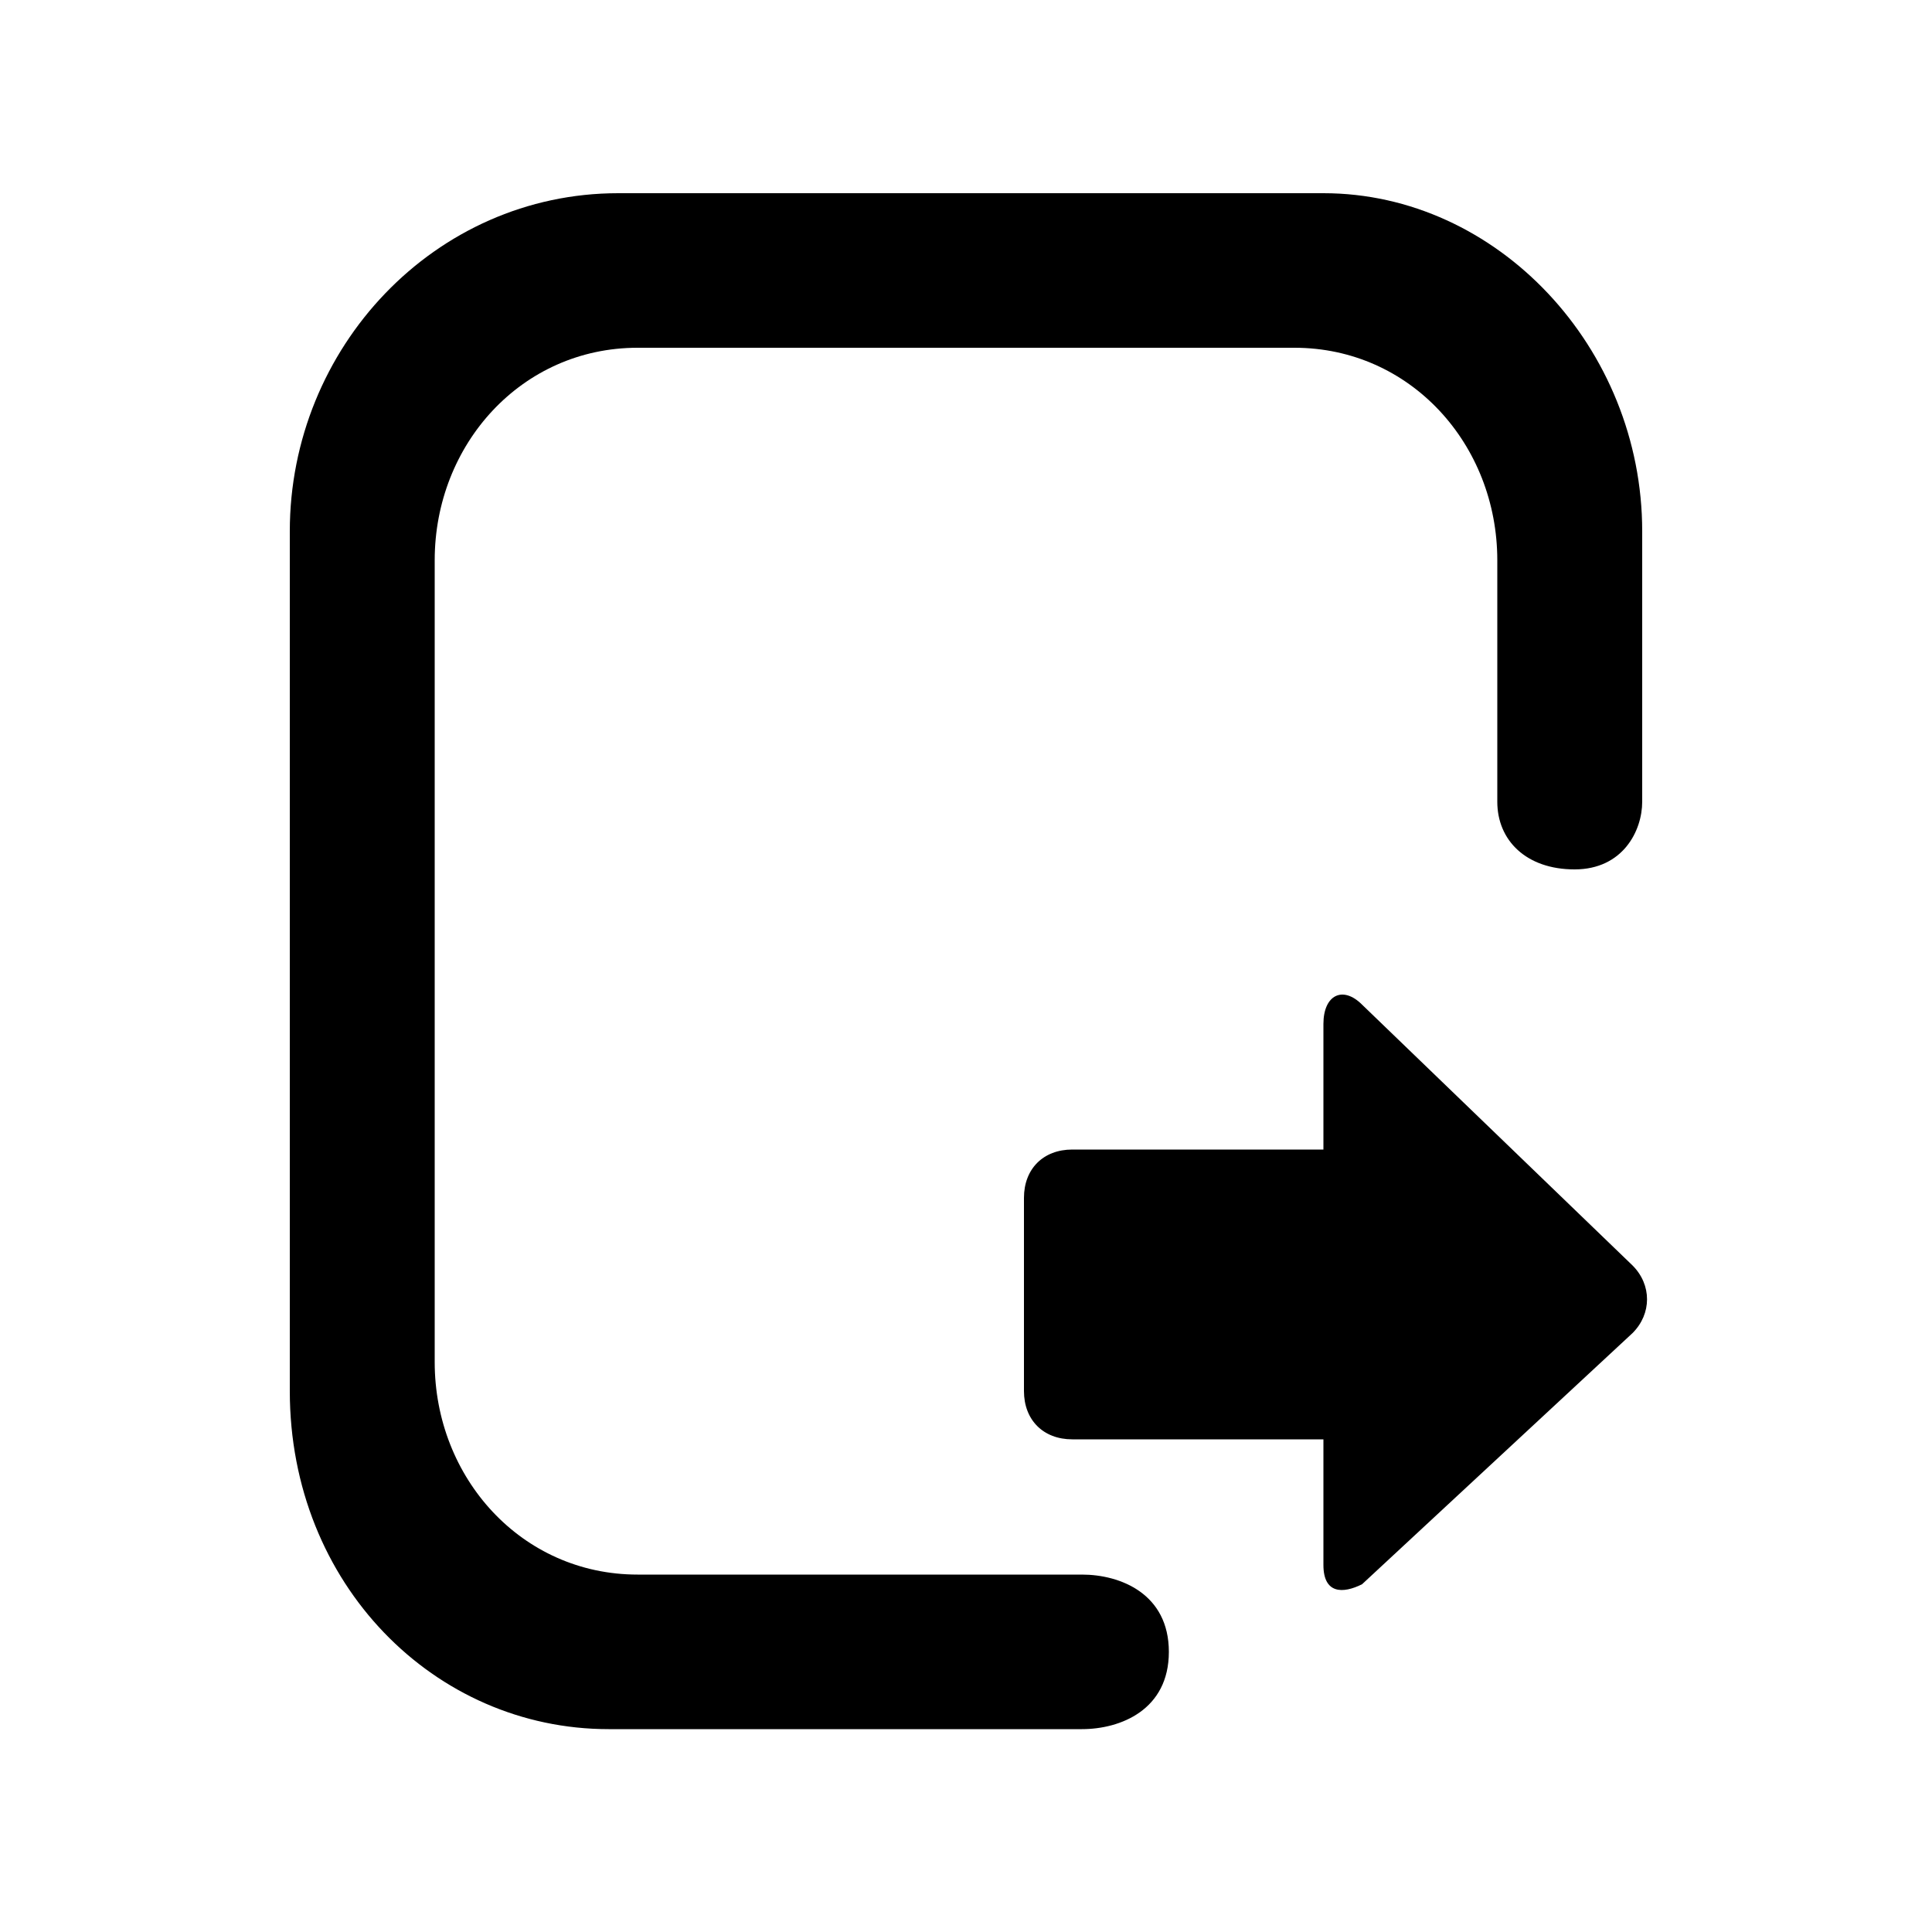 <?xml version="1.0" standalone="no"?><!DOCTYPE svg PUBLIC "-//W3C//DTD SVG 1.1//EN" "http://www.w3.org/Graphics/SVG/1.1/DTD/svg11.dtd"><svg t="1687854038968" class="icon" viewBox="0 0 1024 1024" version="1.1" xmlns="http://www.w3.org/2000/svg" p-id="2648" xmlns:xlink="http://www.w3.org/1999/xlink" width="200" height="200"><path d="M701.44 102.4H327.68C230.4 102.4 153.6 184.32 153.6 281.6v455.68c0 102.4 76.8 179.2 168.96 179.2h250.88c20.48 0 46.08-10.24 46.08-40.96 0-30.72-25.6-40.96-46.08-40.96H337.92c-61.44 0-107.52-51.2-107.52-112.64V296.96c0-61.44 46.08-112.64 107.52-112.64h348.16c61.44 0 107.52 51.2 107.52 112.64v128c0 20.48 15.36 35.84 40.96 35.84s35.84-20.48 35.84-35.84V281.6C870.4 184.32 793.6 102.4 701.44 102.4z" p-id="2649"></path><path d="M721.92 532.48c-10.24-10.24-20.48-5.12-20.48 10.24v66.56h-133.12c-15.36 0-25.6 10.24-25.6 25.6v102.4c0 15.36 10.24 25.6 25.6 25.6h133.12v66.56c0 15.36 10.24 15.36 20.48 10.24l143.36-133.12c10.24-10.24 10.24-25.6 0-35.84l-143.36-138.24z" p-id="2650"></path></svg>